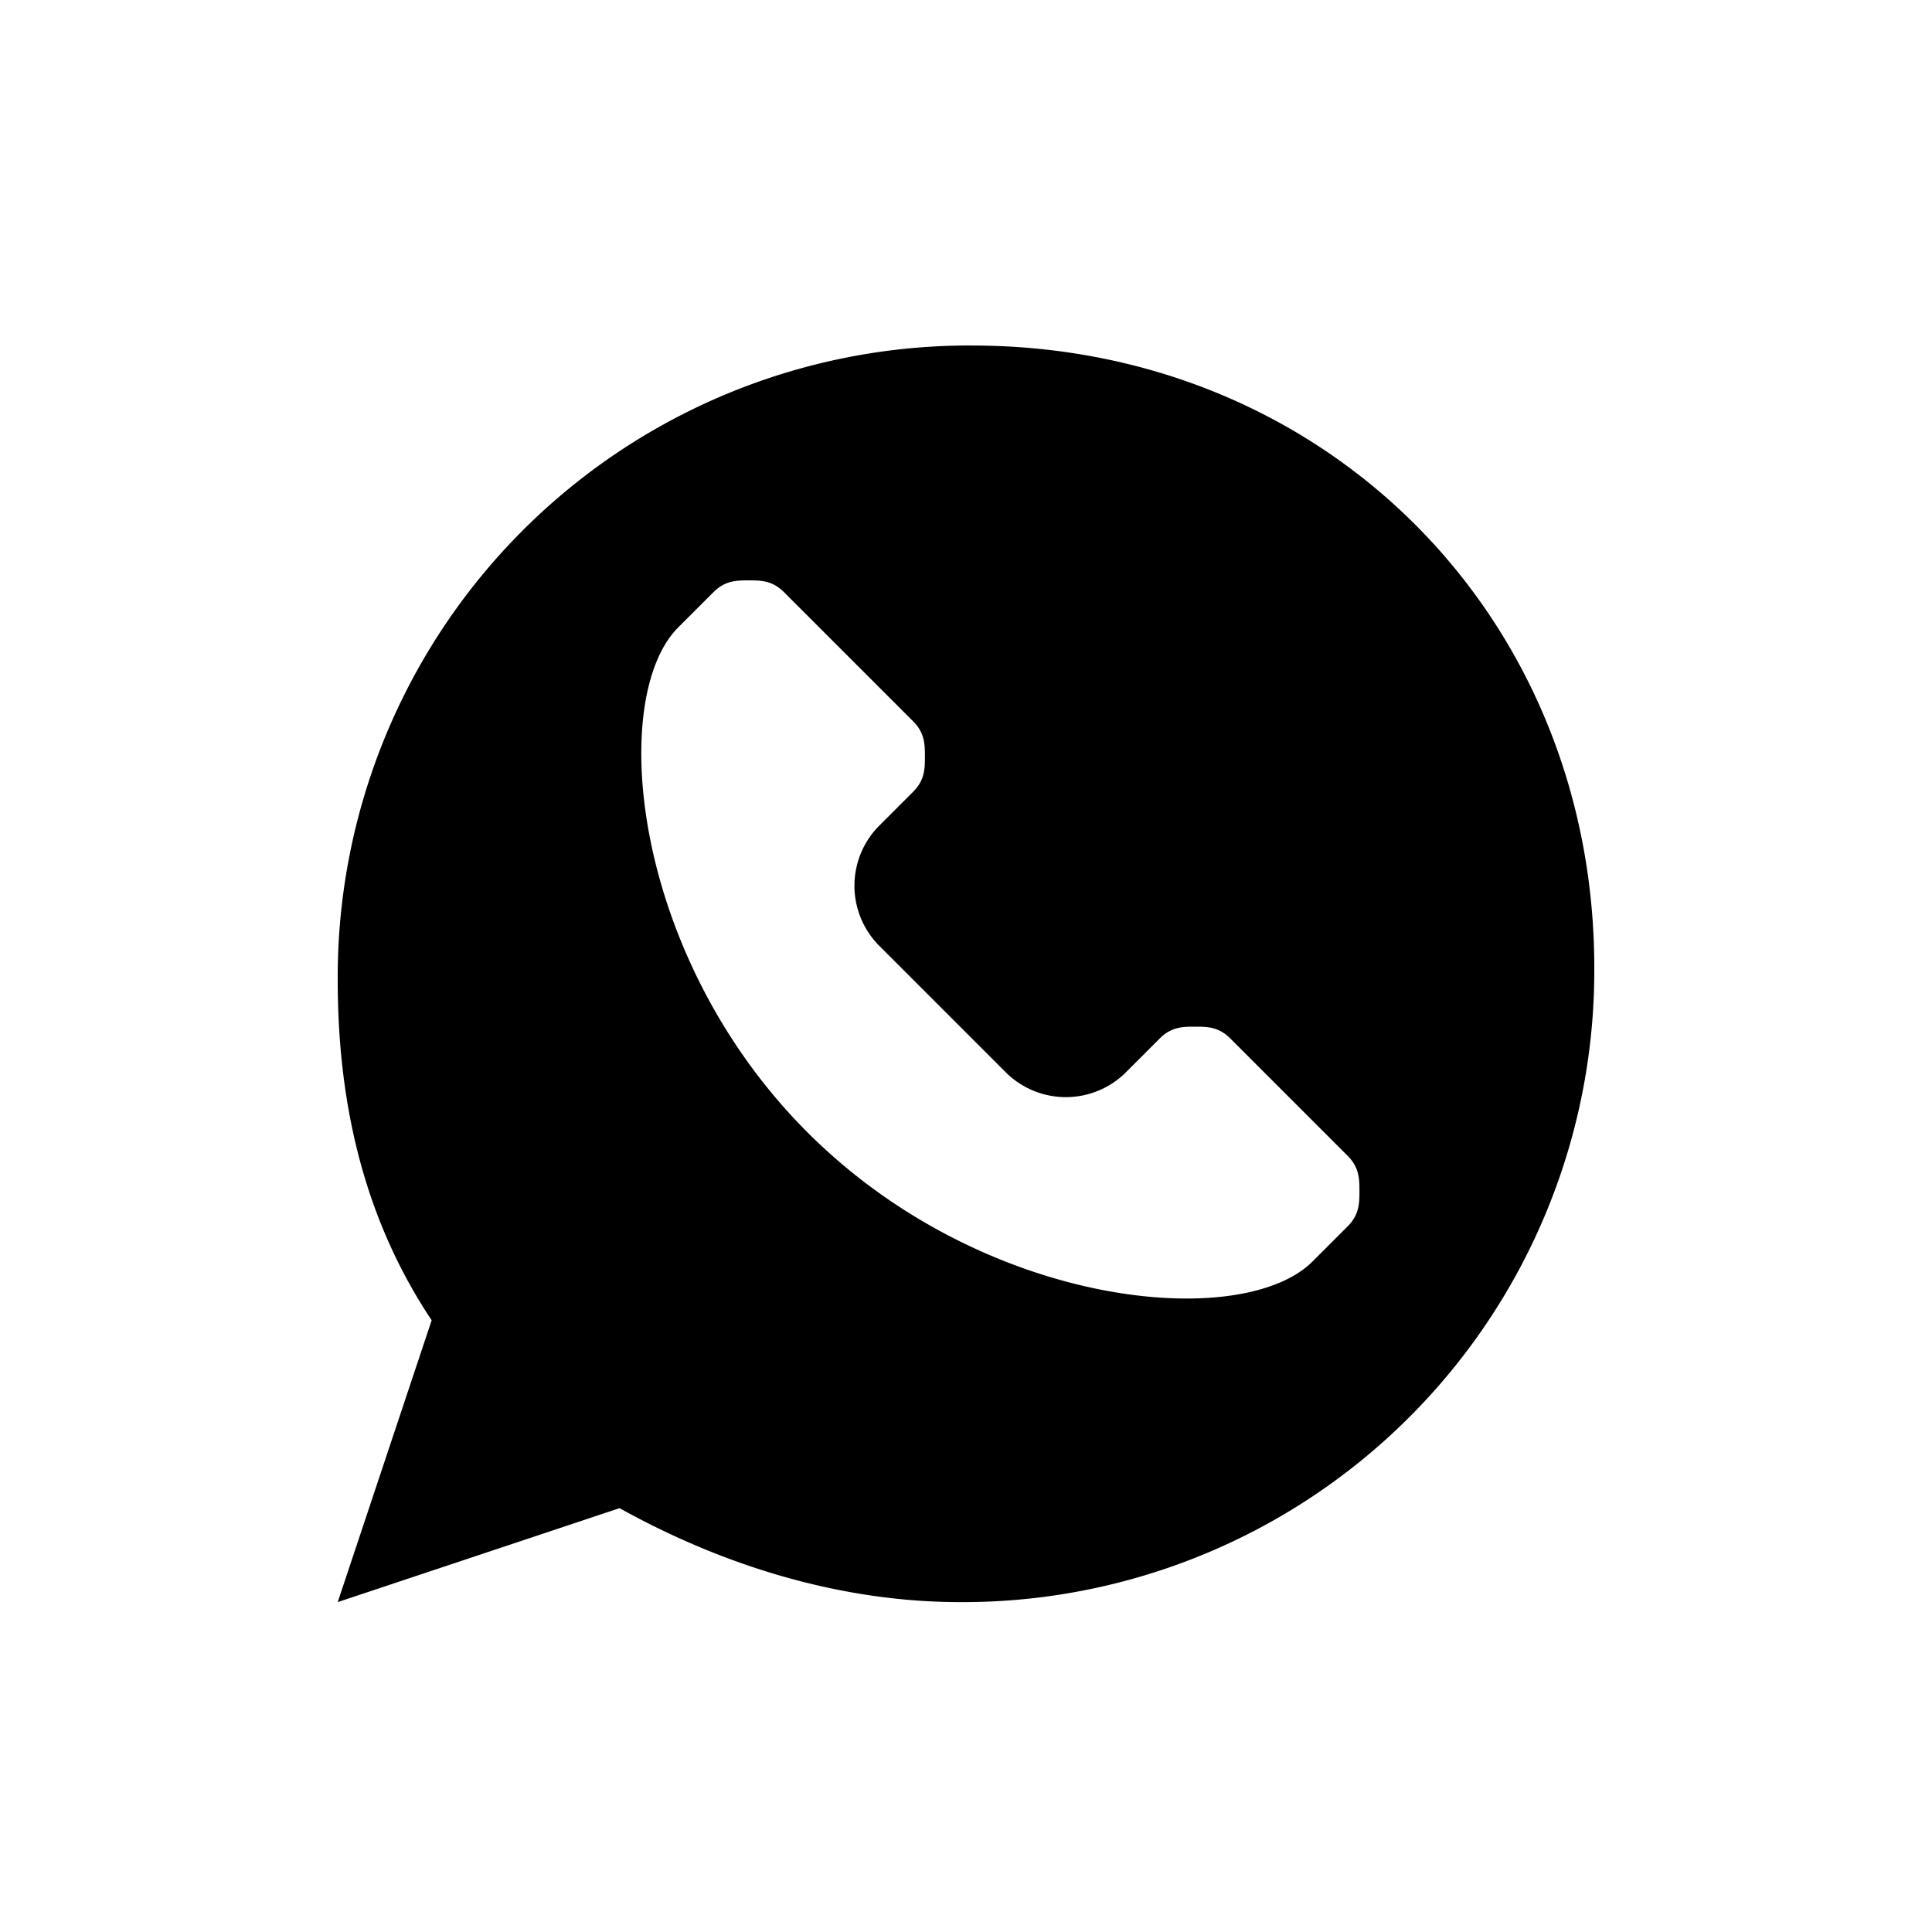 <svg xmlns="http://www.w3.org/2000/svg" width="492" height="492" viewBox="0 0 492 492"><g transform="translate(-10 -10)"><path d="M502,50V462a40,40,0,0,1-40,40H50a40,40,0,0,1-40-40V50A40,40,0,0,1,50,10H462A40,40,0,0,1,502,50Zm0,0" fill="none"/><path d="M411.5,34.991c89.72,0,158.5,68.785,158.5,158.5a160.824,160.824,0,0,1-161.5,161.5c-29.906,0-59.813-8.972-86.729-23.925L250,354.991l23.925-71.776C255.981,256.3,250,226.393,250,196.486a160.824,160.824,0,0,1,161.5-161.5Zm95.7,206.355c2.991,2.991,2.991,5.981,2.991,8.972s0,5.981-2.991,8.972l-8.972,8.972c-17.944,17.944-83.738,11.963-128.6-32.9s-50.841-110.654-32.9-128.6l8.972-8.972c2.991-2.991,5.981-2.991,8.972-2.991s5.981,0,8.972,2.991l32.9,32.9c2.991,2.991,2.991,5.981,2.991,8.972s0,5.981-2.991,8.972l-8.972,8.972a21.682,21.682,0,0,0,0,29.907l32.9,32.9a21.682,21.682,0,0,0,29.907,0l8.972-8.972c2.991-2.991,5.981-2.991,8.972-2.991s5.981,0,8.972,2.991l32.9,32.9Z" transform="translate(-154 63)" fill-rule="evenodd" fill="currentColor"/></g></svg>
